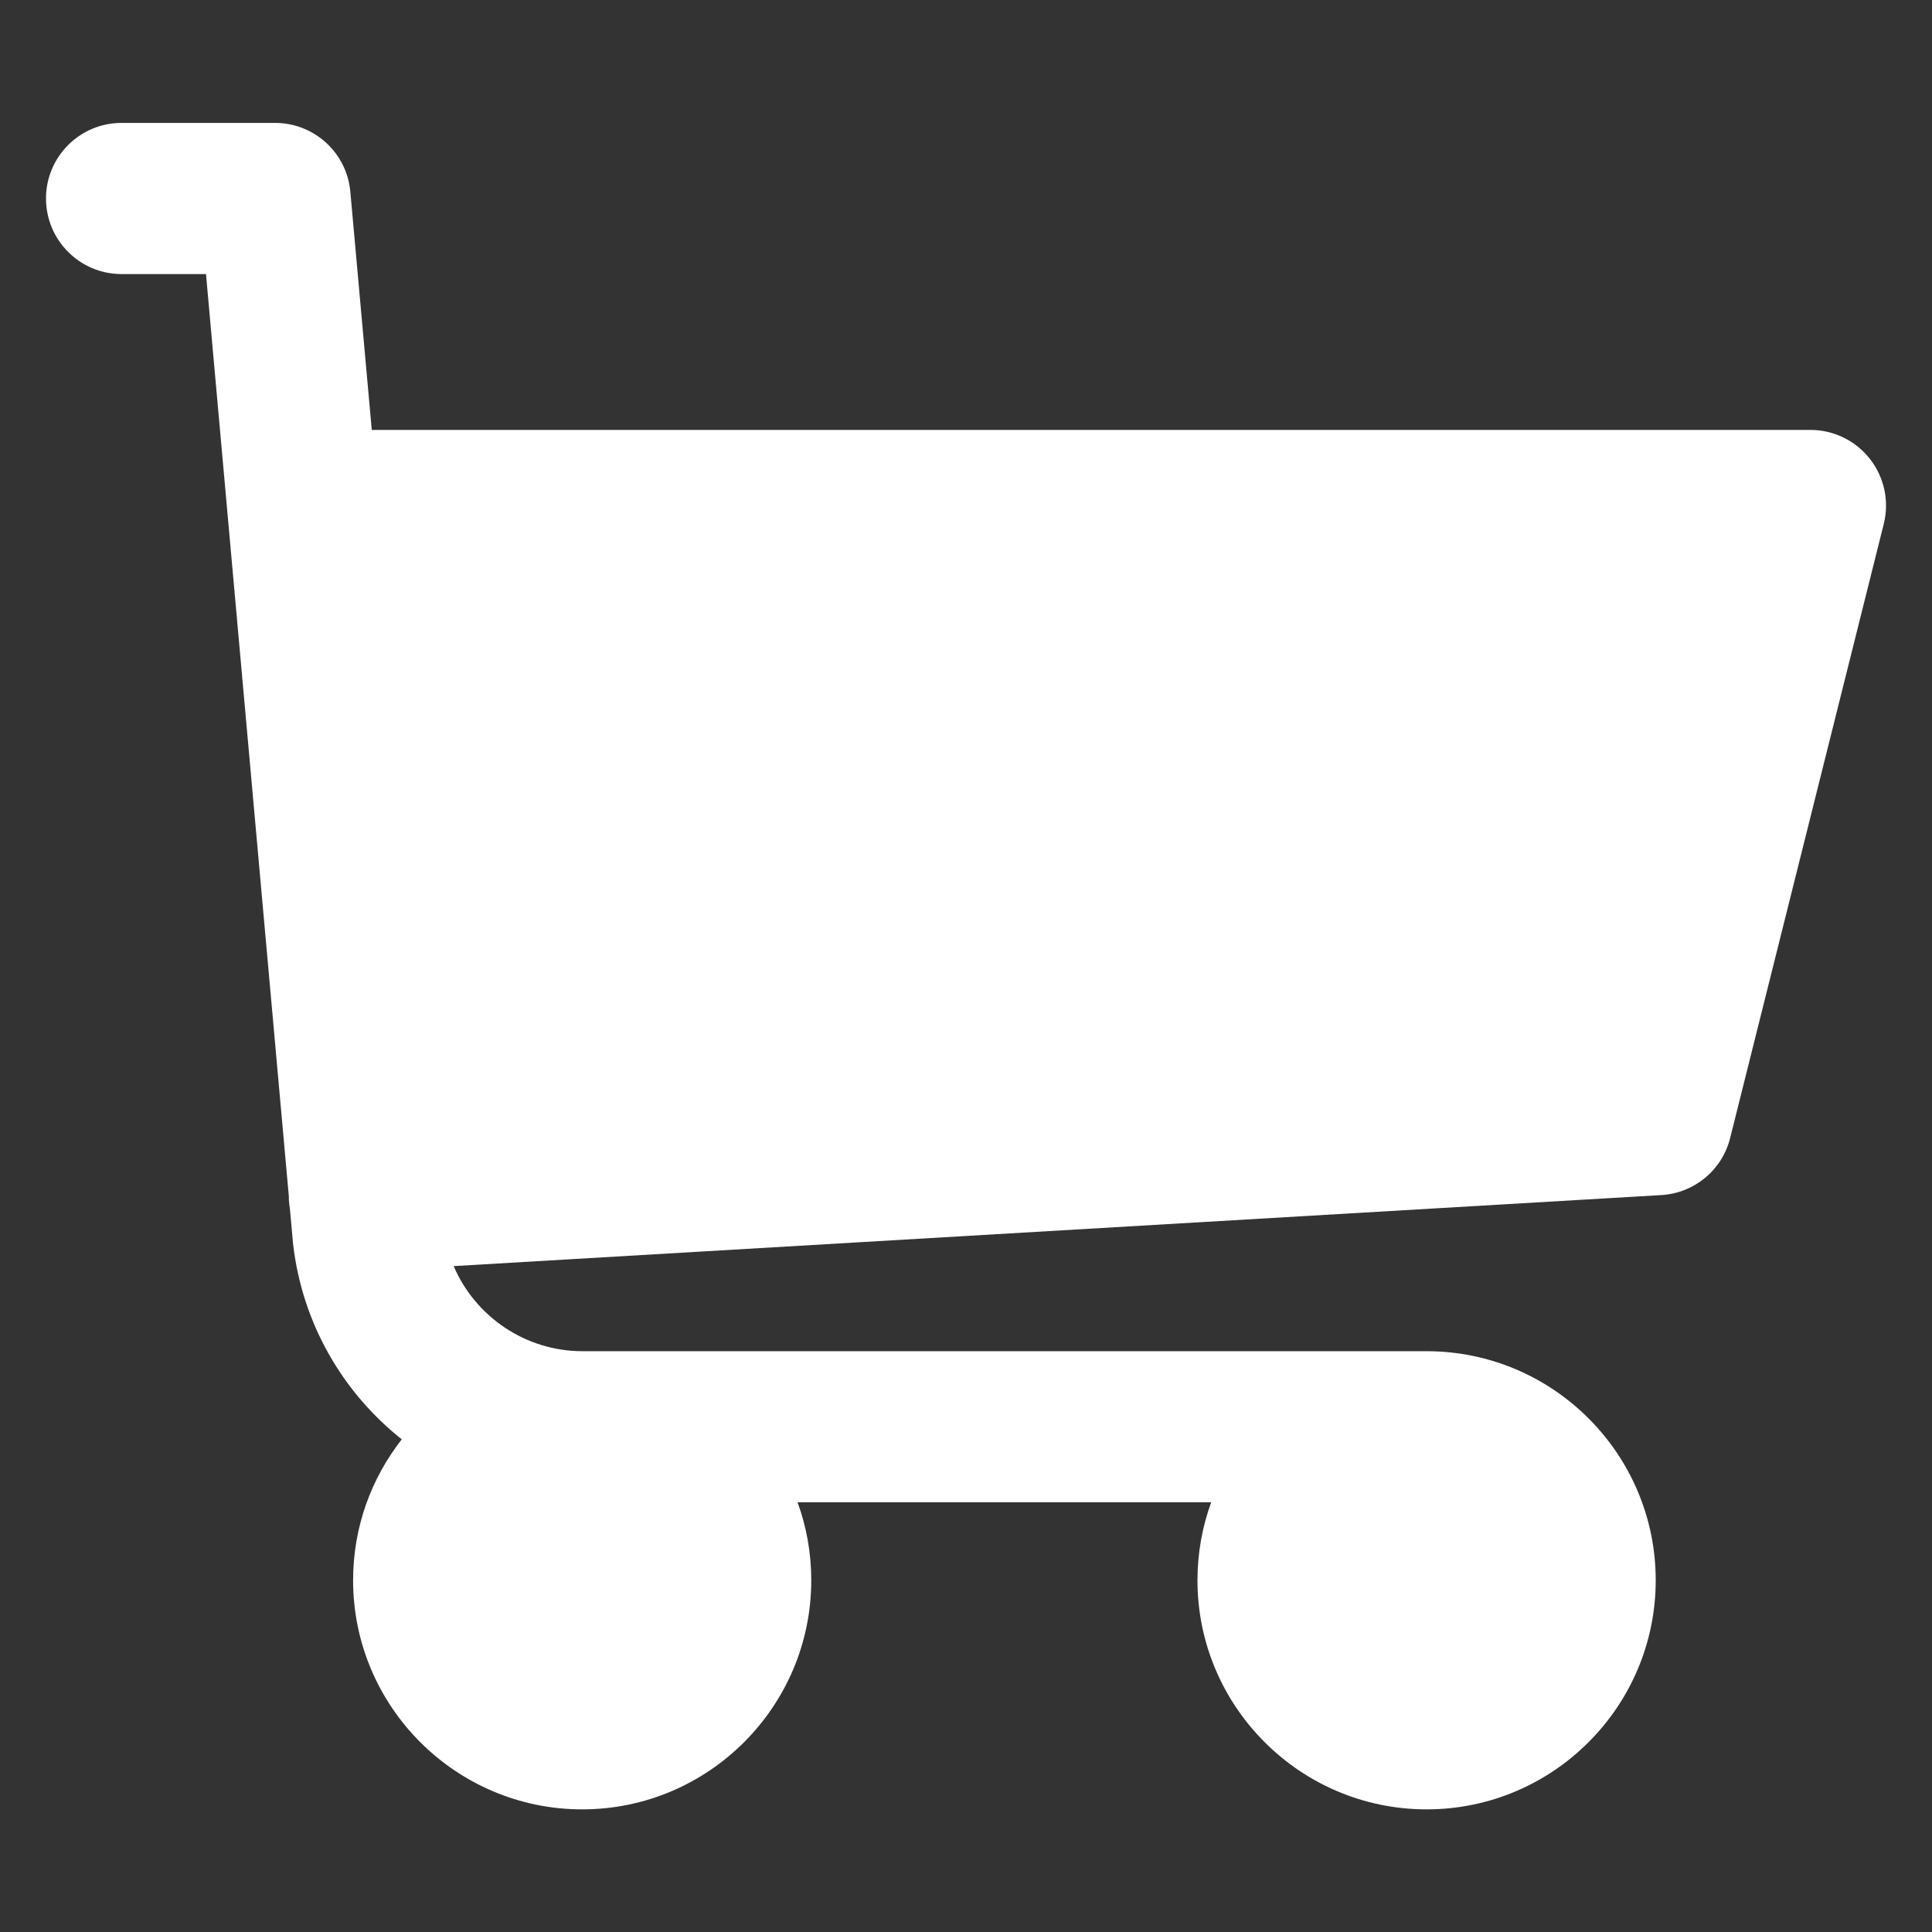 <svg width="21" height="21" viewBox="0 0 21 21" fill="none" xmlns="http://www.w3.org/2000/svg">
<rect x="0" y="0" width="21" height="21" fill="#333333" stroke="none"/>
<g clip-path="url(#clip0_2364_5863)">
<path d="M20.326 4.989C20.17 4.79 19.932 4.673 19.679 4.673H4.041L3.808 2.084C3.77 1.66 3.415 1.336 2.99 1.336H1.321C0.868 1.336 0.5 1.704 0.5 2.157C0.5 2.611 0.868 2.979 1.321 2.979H2.239L3.14 13.009C3.14 13.021 3.139 13.032 3.14 13.044C3.142 13.076 3.146 13.107 3.151 13.137L3.184 13.504C3.185 13.511 3.185 13.518 3.186 13.524C3.286 14.389 3.728 15.138 4.367 15.645C4.036 16.068 3.838 16.599 3.838 17.177C3.838 18.55 4.955 19.667 6.328 19.667C7.701 19.667 8.818 18.55 8.818 17.177C8.818 16.879 8.766 16.594 8.669 16.329H13.165C13.069 16.594 13.016 16.879 13.016 17.177C13.016 18.55 14.133 19.667 15.507 19.667C16.88 19.667 17.997 18.55 17.997 17.177C17.997 15.804 16.88 14.687 15.507 14.687H6.333C5.71 14.687 5.166 14.31 4.931 13.762L18.058 12.99C18.416 12.969 18.719 12.718 18.806 12.37L20.476 5.694C20.537 5.449 20.482 5.189 20.326 4.989Z" fill="white"/>
</g>
<defs>
<clipPath id="clip0_2364_5863">
<rect width="20" height="20" fill="white" transform="translate(0.5 0.5)"/>
</clipPath>
</defs>
</svg>
